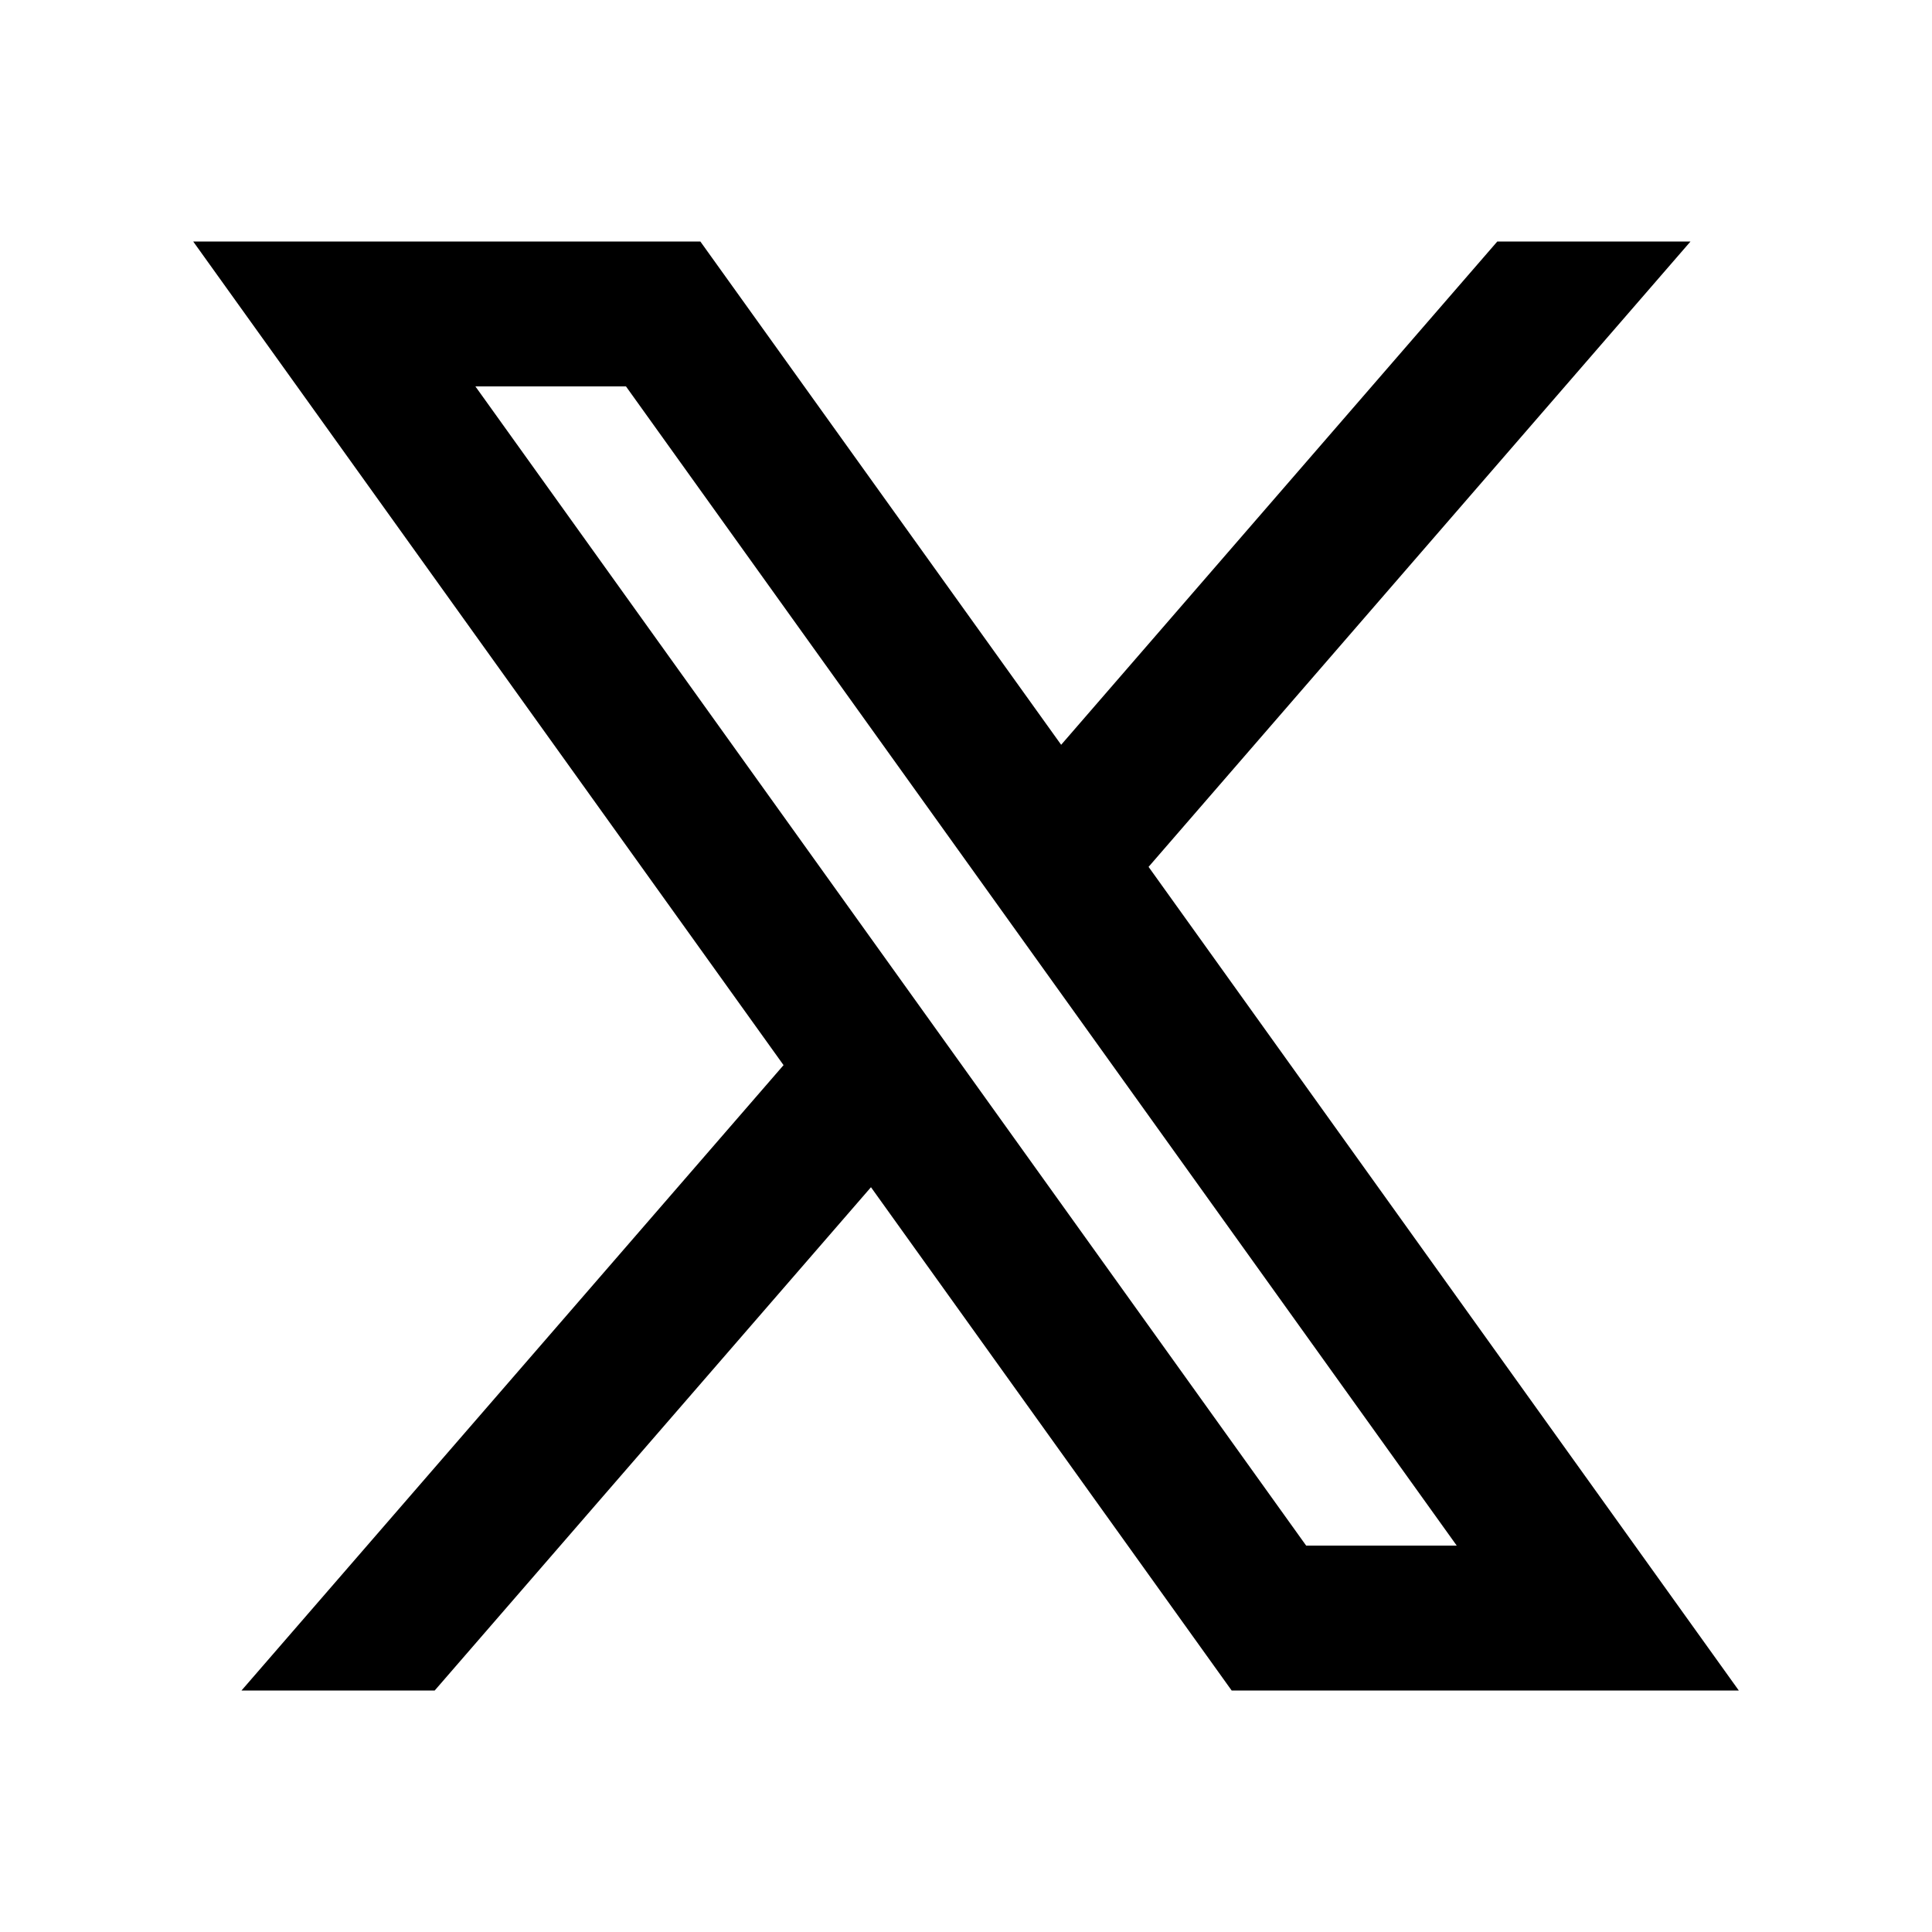 <svg height="16" stroke-linejoin="round" style="color:currentColor" viewBox="0 0 16 16" width="16"><path fill-rule="evenodd" clip-rule="evenodd" d="M1.6 2H5.8L8.788 6.168L12.4 2H14L9.512 7.179L14.4 14H10.2L7.213 9.832L3.6 14H2L6.489 8.821L1.6 2ZM10.817 12.8L3.937 3.2H5.184L12.064 12.8H10.817Z" fill="currentColor"></path></svg>